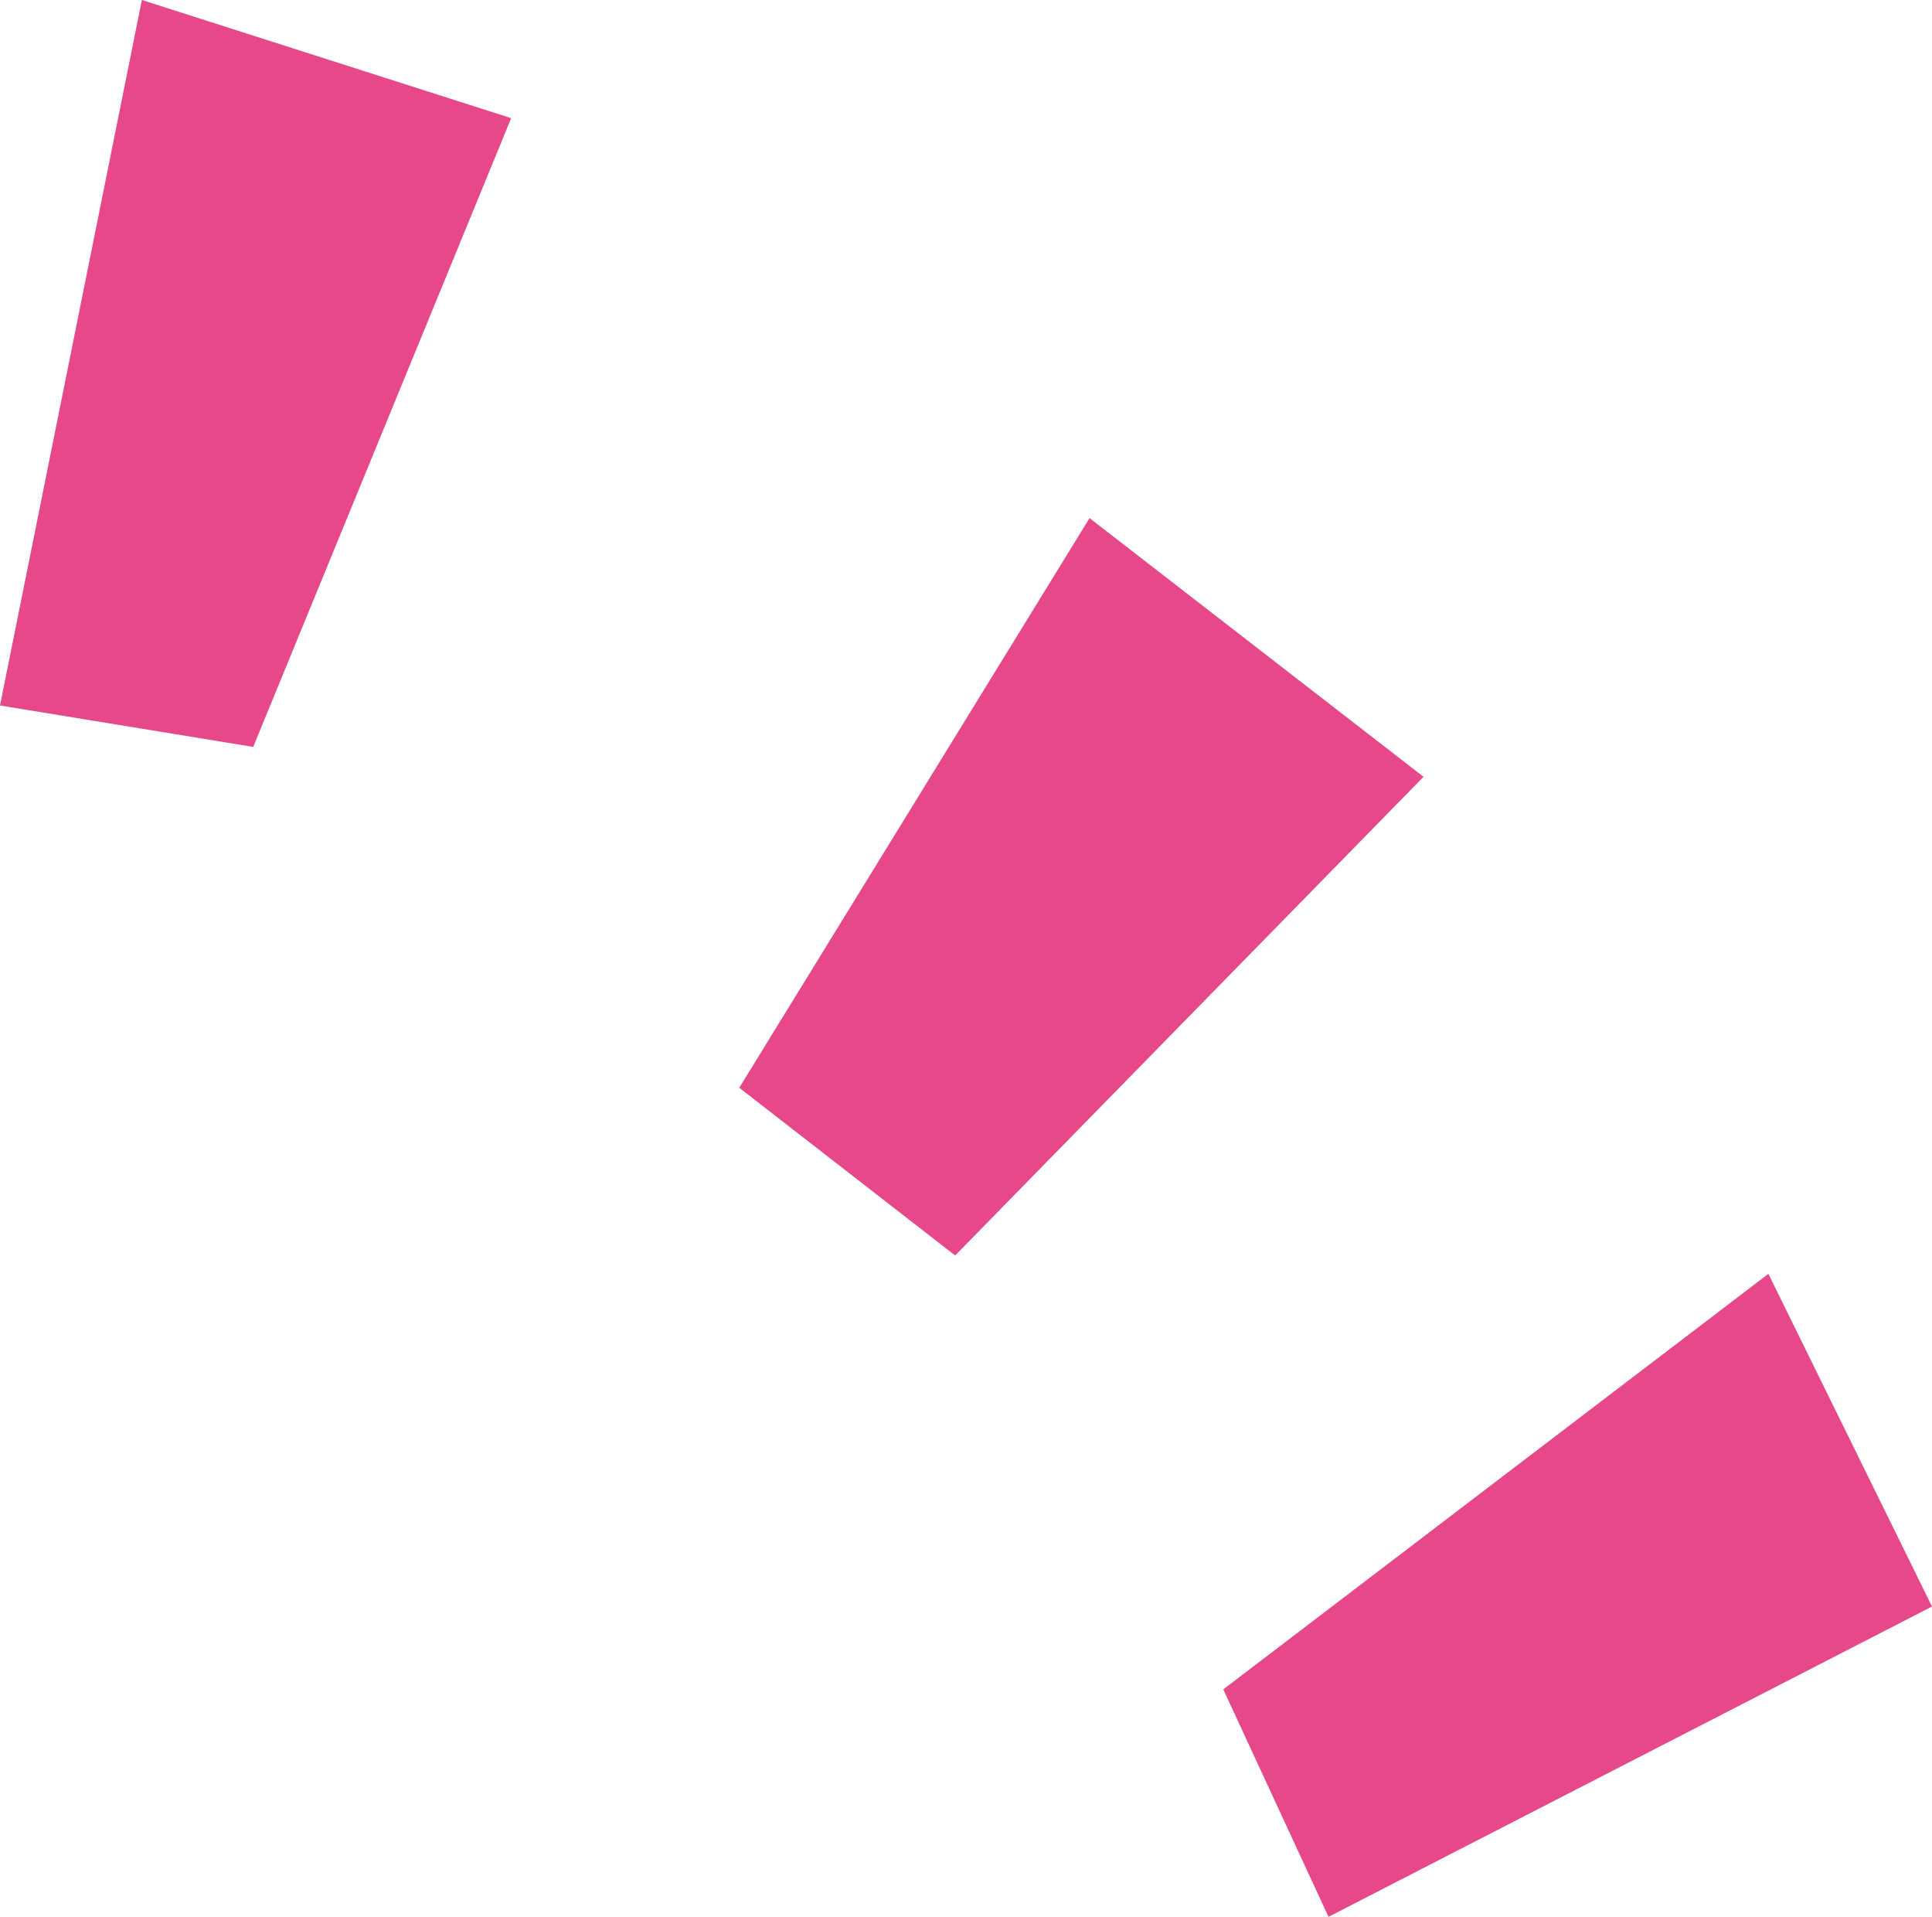 <svg xmlns="http://www.w3.org/2000/svg" viewBox="0 0 28.46 28.23"><defs><style>.cls-1{fill:#e7488a;}</style></defs><title>アセット 11512px</title><g id="レイヤー_2" data-name="レイヤー 2"><g id="レイヤー_1-2" data-name="レイヤー 1"><polygon class="cls-1" points="19.57 28.23 18.02 24.88 26.05 18.76 28.46 23.66 19.57 28.23"/><polygon class="cls-1" points="14.07 18.49 10.89 16.02 16.05 7.63 20.97 11.44 14.07 18.49"/><polygon class="cls-1" points="3.73 11 0 10.39 2.09 0 7.53 1.74 3.73 11"/></g></g></svg>